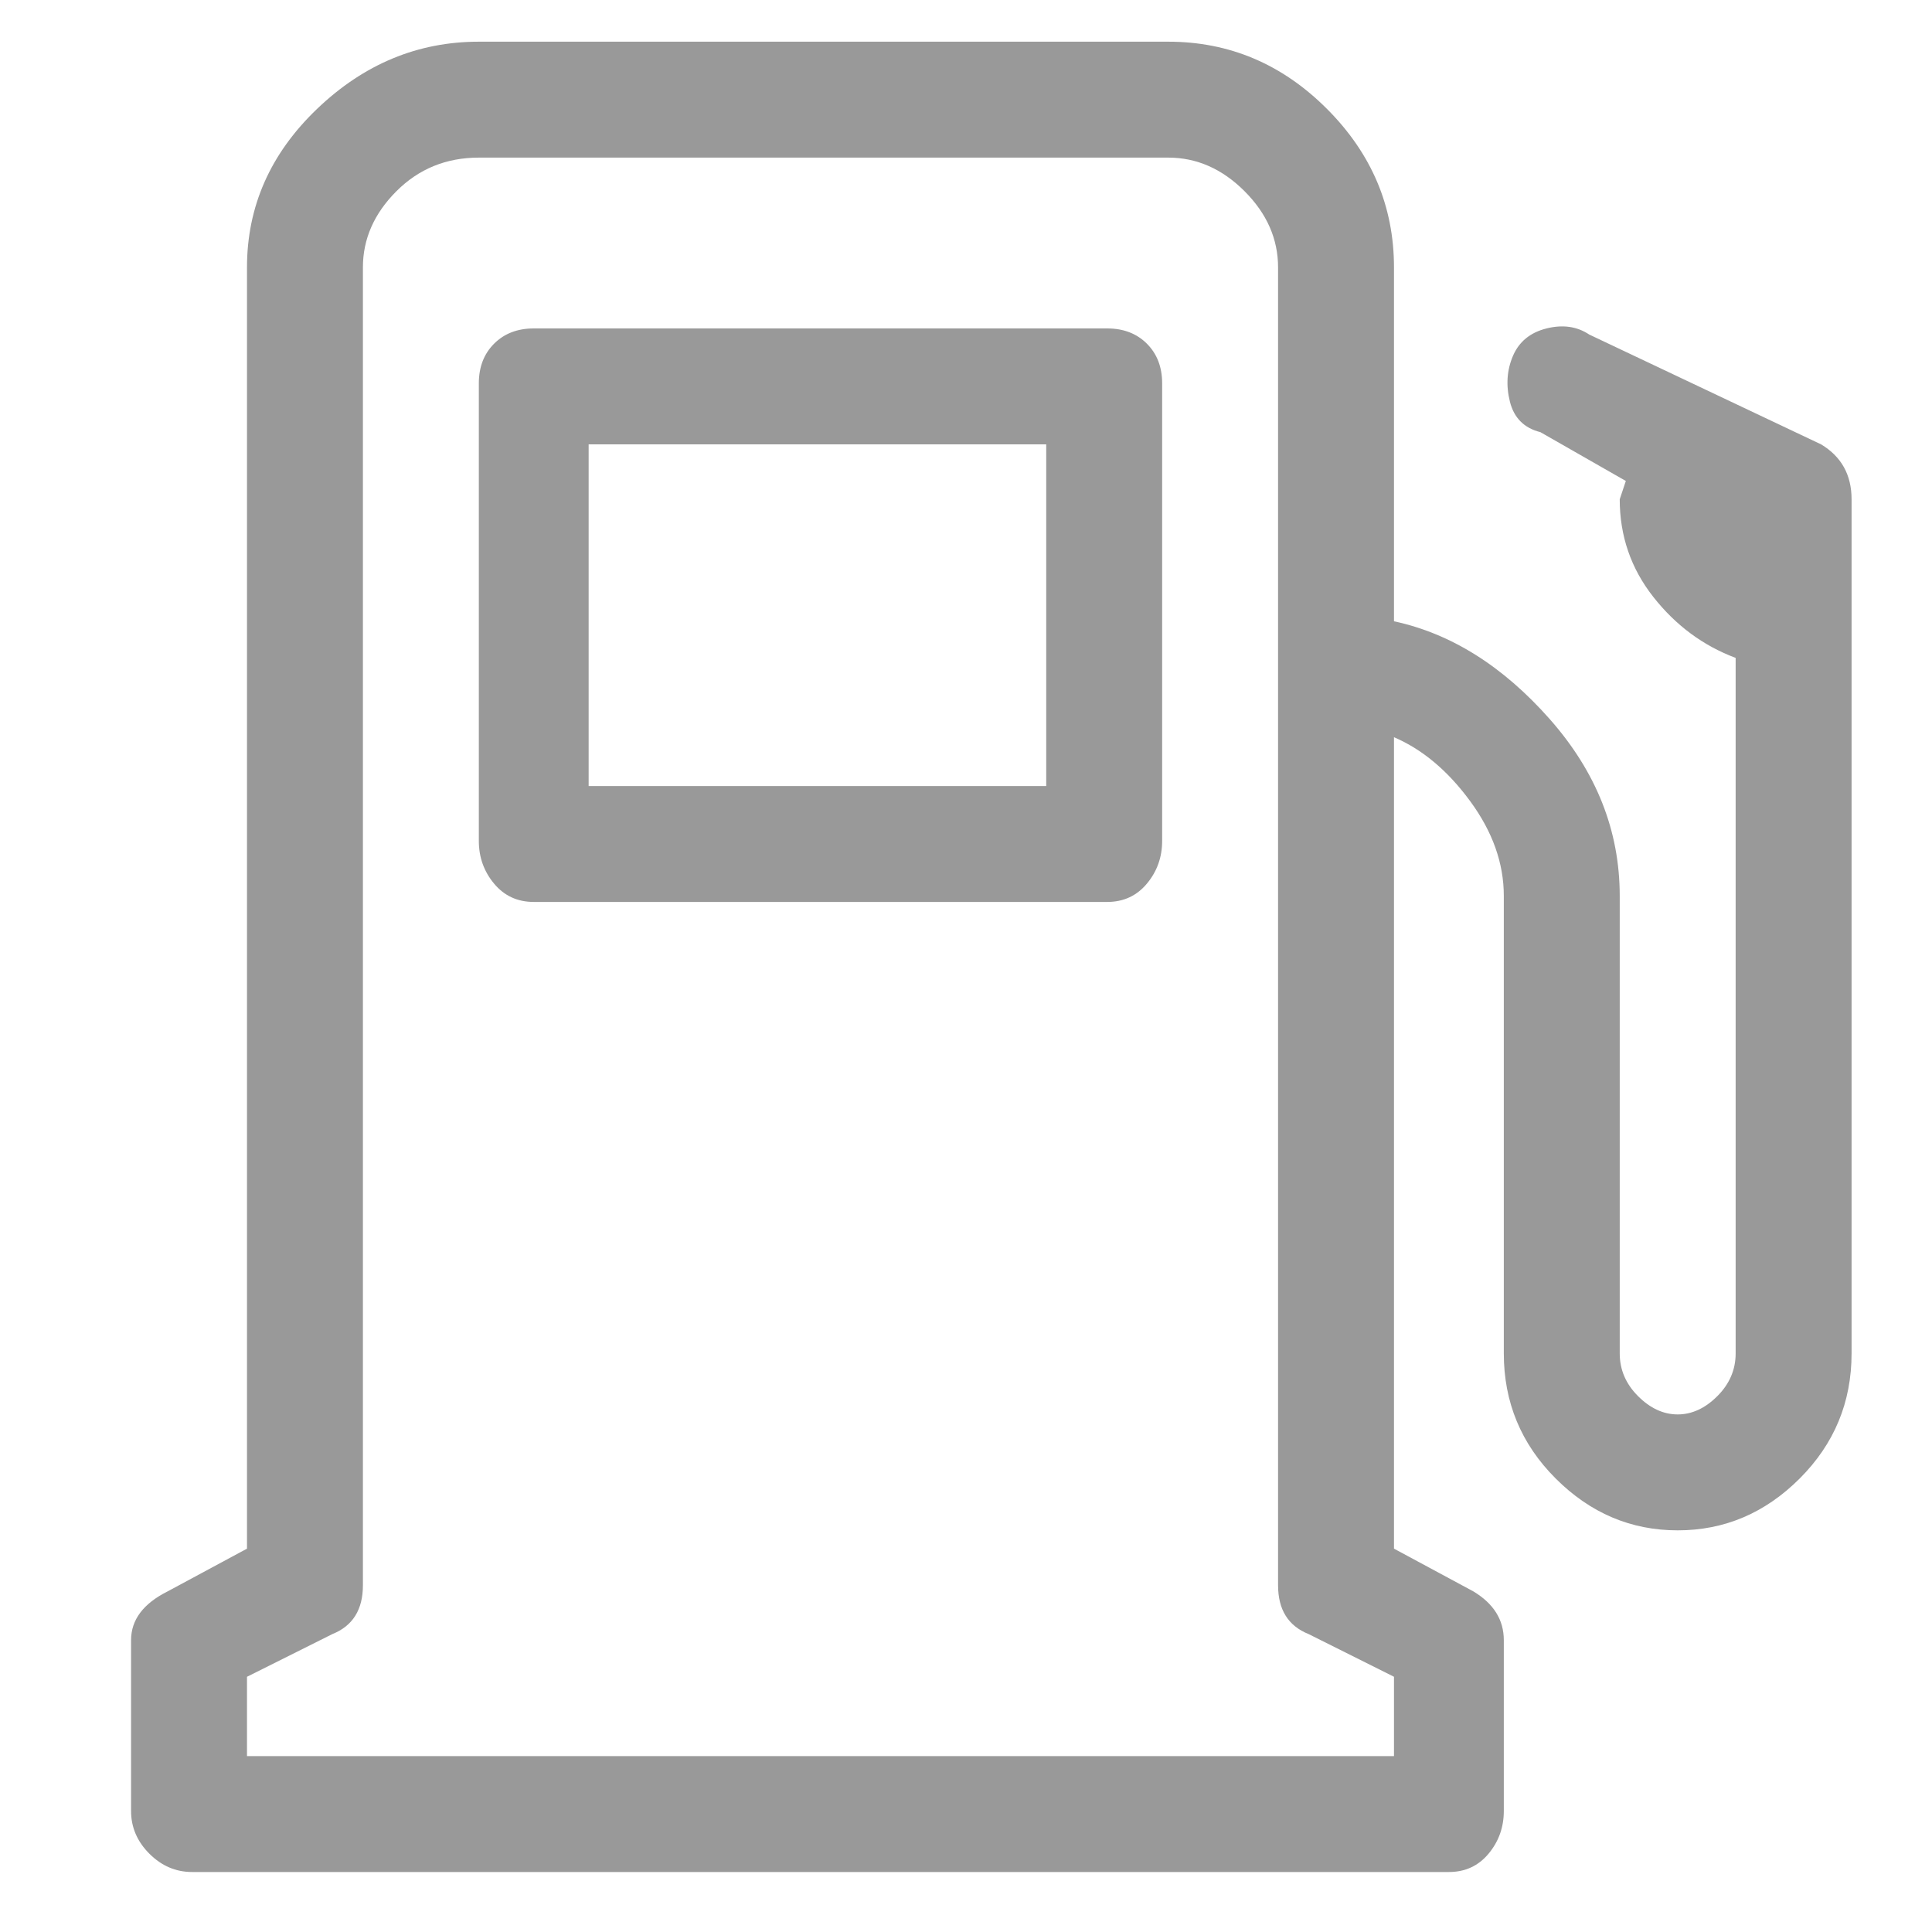 <svg width="19" height="19" viewBox="0 0 19 19" fill="none" xmlns="http://www.w3.org/2000/svg">
<g clip-path="url(#clip0_5_6318)">
<path d="M11.429 3.77C11.429 3.61 11.379 3.48 11.279 3.38C11.179 3.28 11.049 3.23 10.889 3.23H5.249C5.089 3.23 4.959 3.28 4.859 3.38C4.759 3.48 4.709 3.61 4.709 3.77V8.27C4.709 8.43 4.759 8.57 4.859 8.69C4.959 8.81 5.089 8.87 5.249 8.87H10.889C11.049 8.87 11.179 8.81 11.279 8.69C11.379 8.57 11.429 8.43 11.429 8.27V3.77ZM10.289 7.73H5.789V4.37H10.289V7.73ZM17.909 4.37L15.629 3.29C15.509 3.21 15.369 3.19 15.209 3.23C15.049 3.27 14.939 3.36 14.879 3.5C14.819 3.64 14.809 3.79 14.849 3.95C14.889 4.11 14.989 4.21 15.149 4.25L15.989 4.73L15.929 4.91C15.929 5.27 16.039 5.59 16.259 5.87C16.479 6.15 16.749 6.35 17.069 6.47V13.31C17.069 13.47 17.009 13.61 16.889 13.73C16.769 13.85 16.639 13.91 16.499 13.91C16.359 13.91 16.229 13.85 16.109 13.73C15.989 13.61 15.929 13.47 15.929 13.31V8.81C15.929 8.17 15.699 7.59 15.239 7.07C14.779 6.55 14.269 6.23 13.709 6.11V2.63C13.709 2.03 13.489 1.51 13.049 1.07C12.609 0.63 12.089 0.41 11.489 0.41H4.709C4.109 0.41 3.579 0.63 3.119 1.07C2.659 1.51 2.429 2.03 2.429 2.63V15.23L1.649 15.65C1.409 15.77 1.289 15.93 1.289 16.13V17.81C1.289 17.97 1.349 18.11 1.469 18.23C1.589 18.35 1.729 18.41 1.889 18.41H14.249C14.409 18.41 14.539 18.35 14.639 18.23C14.739 18.11 14.789 17.97 14.789 17.81V16.13C14.789 15.93 14.689 15.77 14.489 15.65L13.709 15.23V7.25C13.989 7.37 14.239 7.58 14.459 7.88C14.679 8.18 14.789 8.49 14.789 8.81V13.31C14.789 13.79 14.959 14.2 15.299 14.54C15.639 14.88 16.039 15.05 16.499 15.05C16.959 15.05 17.359 14.88 17.699 14.54C18.039 14.2 18.209 13.79 18.209 13.31V4.91C18.209 4.67 18.109 4.49 17.909 4.37ZM13.709 17.27H2.429V16.49L3.269 16.07C3.469 15.99 3.569 15.83 3.569 15.59V2.63C3.569 2.35 3.679 2.1 3.899 1.88C4.119 1.66 4.389 1.55 4.709 1.55H11.489C11.769 1.55 12.019 1.66 12.239 1.88C12.459 2.1 12.569 2.35 12.569 2.63V15.59C12.569 15.83 12.669 15.99 12.869 16.07L13.709 16.49V17.27Z" fill="#999"/>
</g>
<defs>
<clipPath id="clip0_5_6318">
<rect width="18" height="18" fill="white" transform="matrix(1 0 0 -1 0.75 18.41)"/>
</clipPath>
</defs>
</svg>
